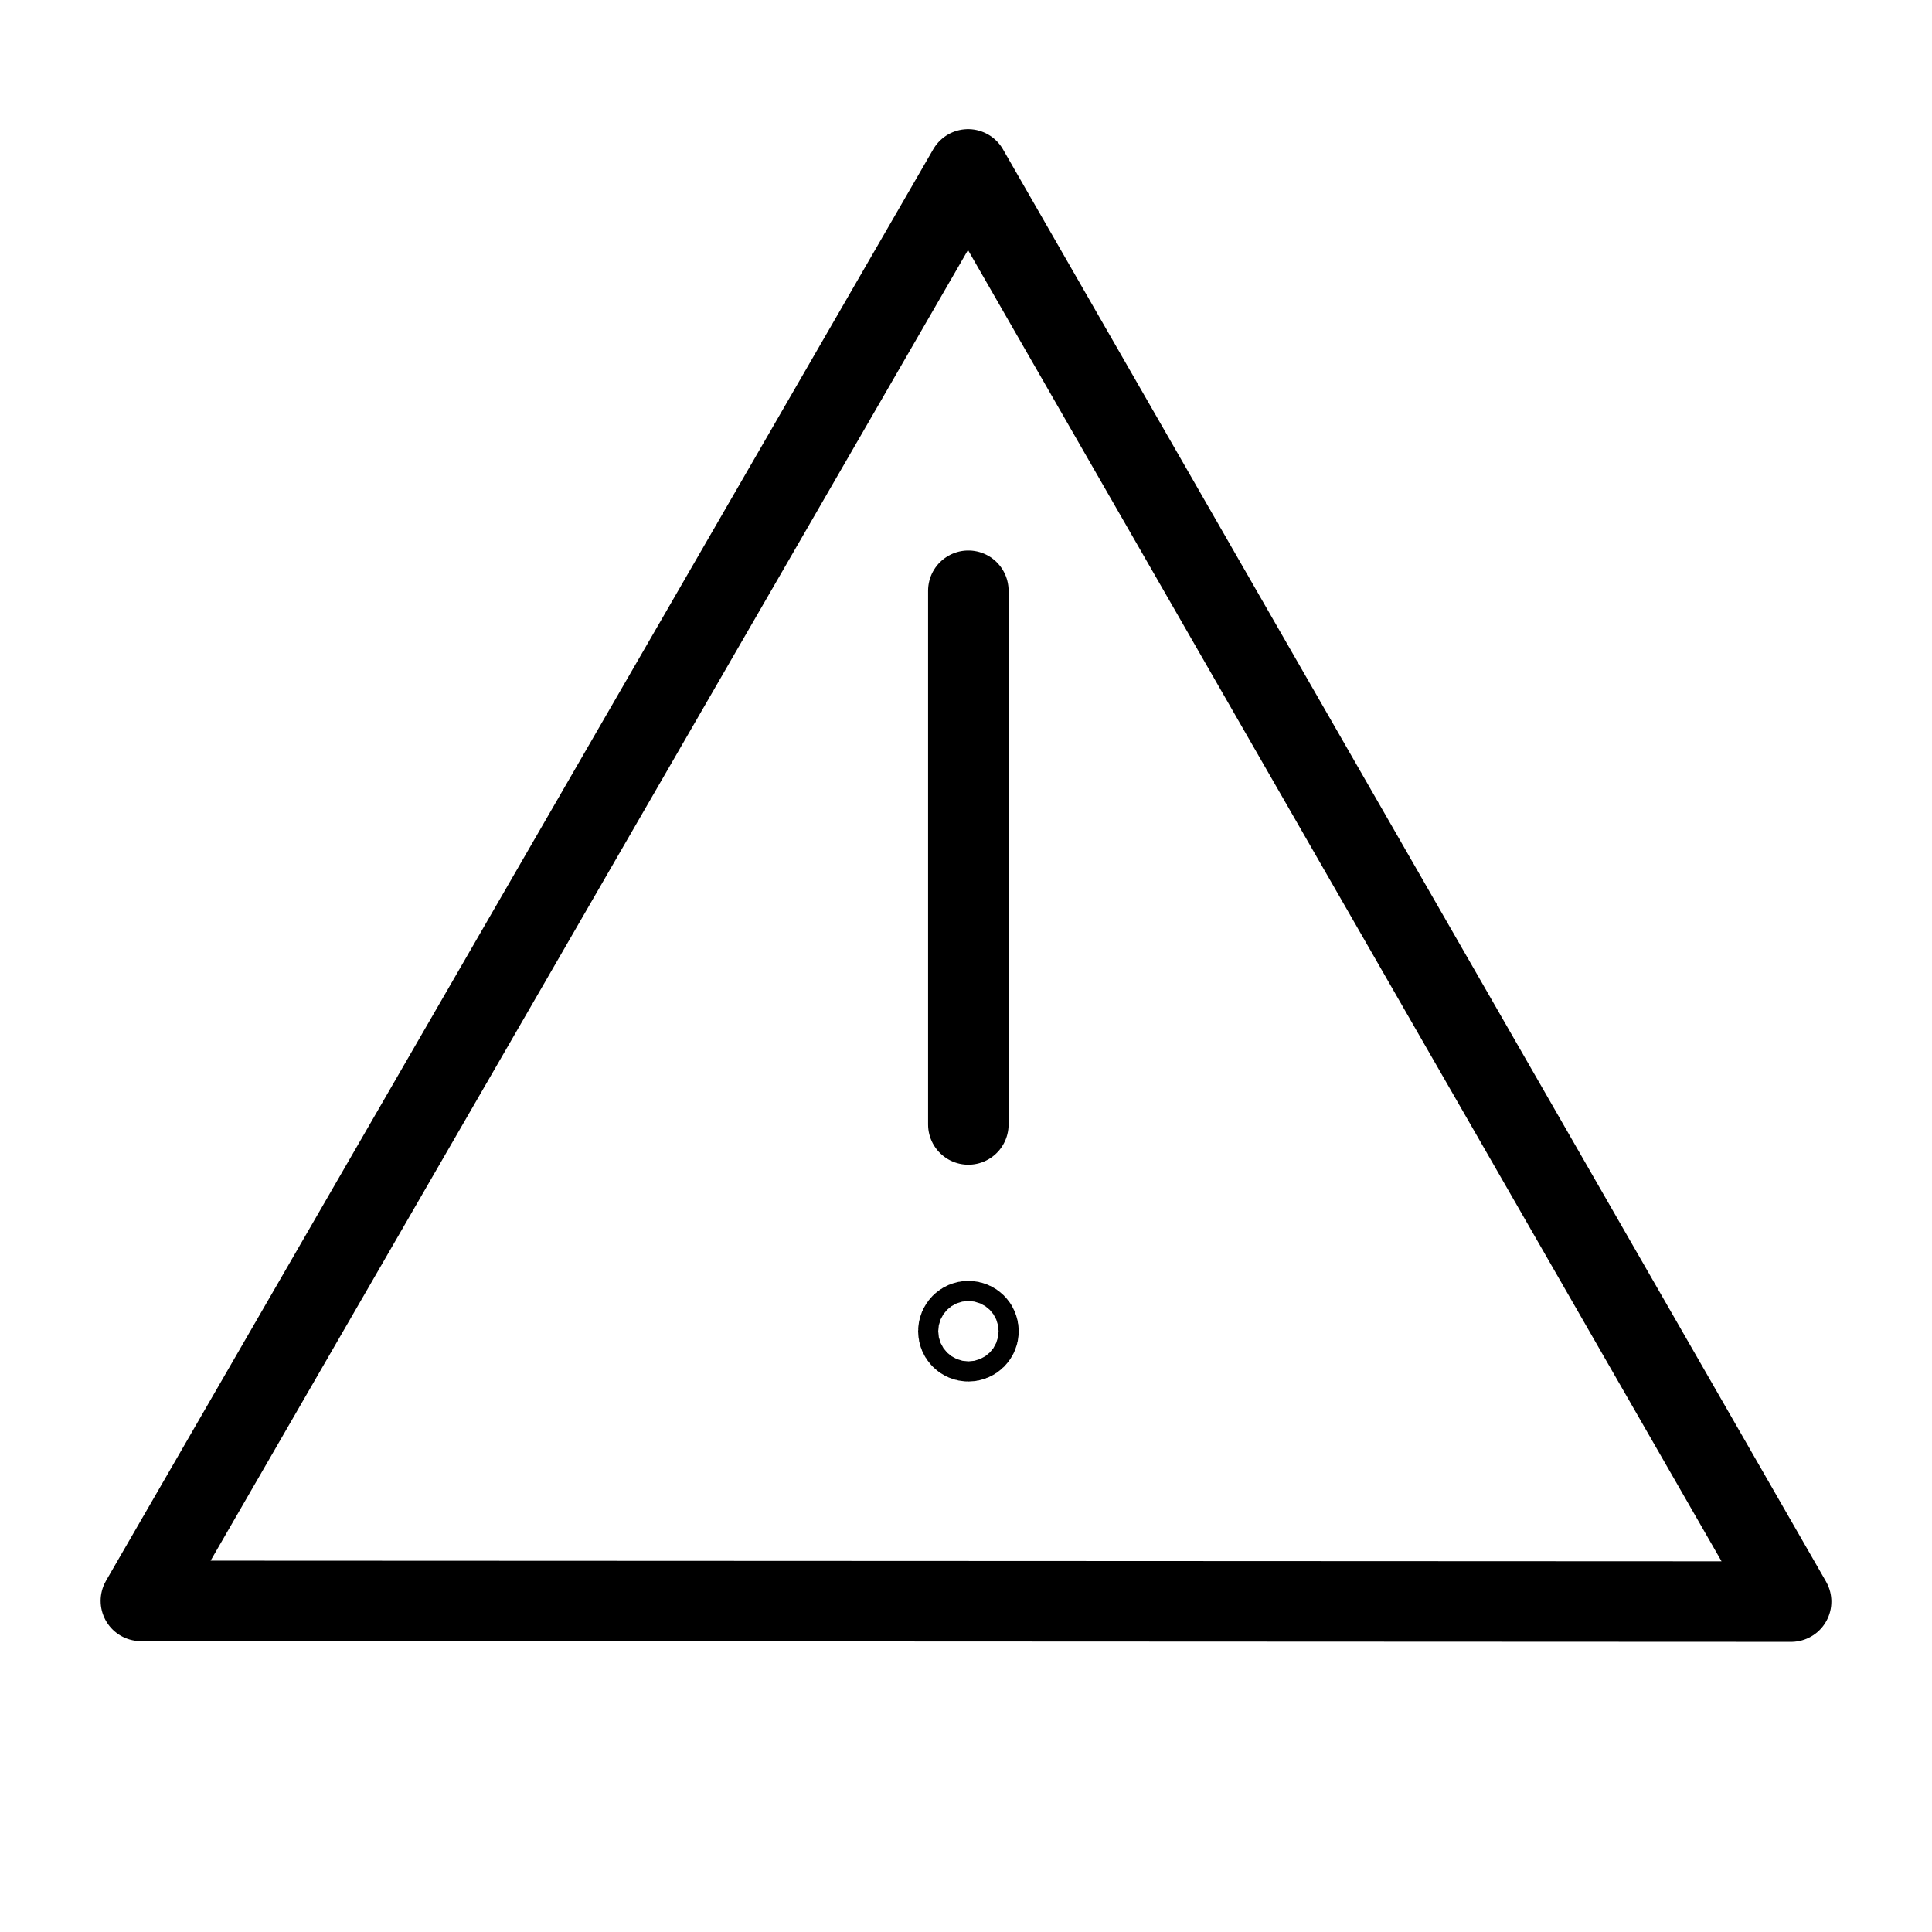 <svg xmlns="http://www.w3.org/2000/svg" viewBox="0 0 48 48"><defs><style>.a{stroke-width:2px;stroke-width:2px;fill:none;stroke:#000;stroke-linecap:round;stroke-linejoin:round;}</style></defs><path class="a" d="M3.5,39.773,24.052,4.209,44.5,39.791Z"/><circle class="a" cx="24.06" cy="33.073" r="0.25"/><path class="a" d="M24.058,14.677v13.26"/></svg>